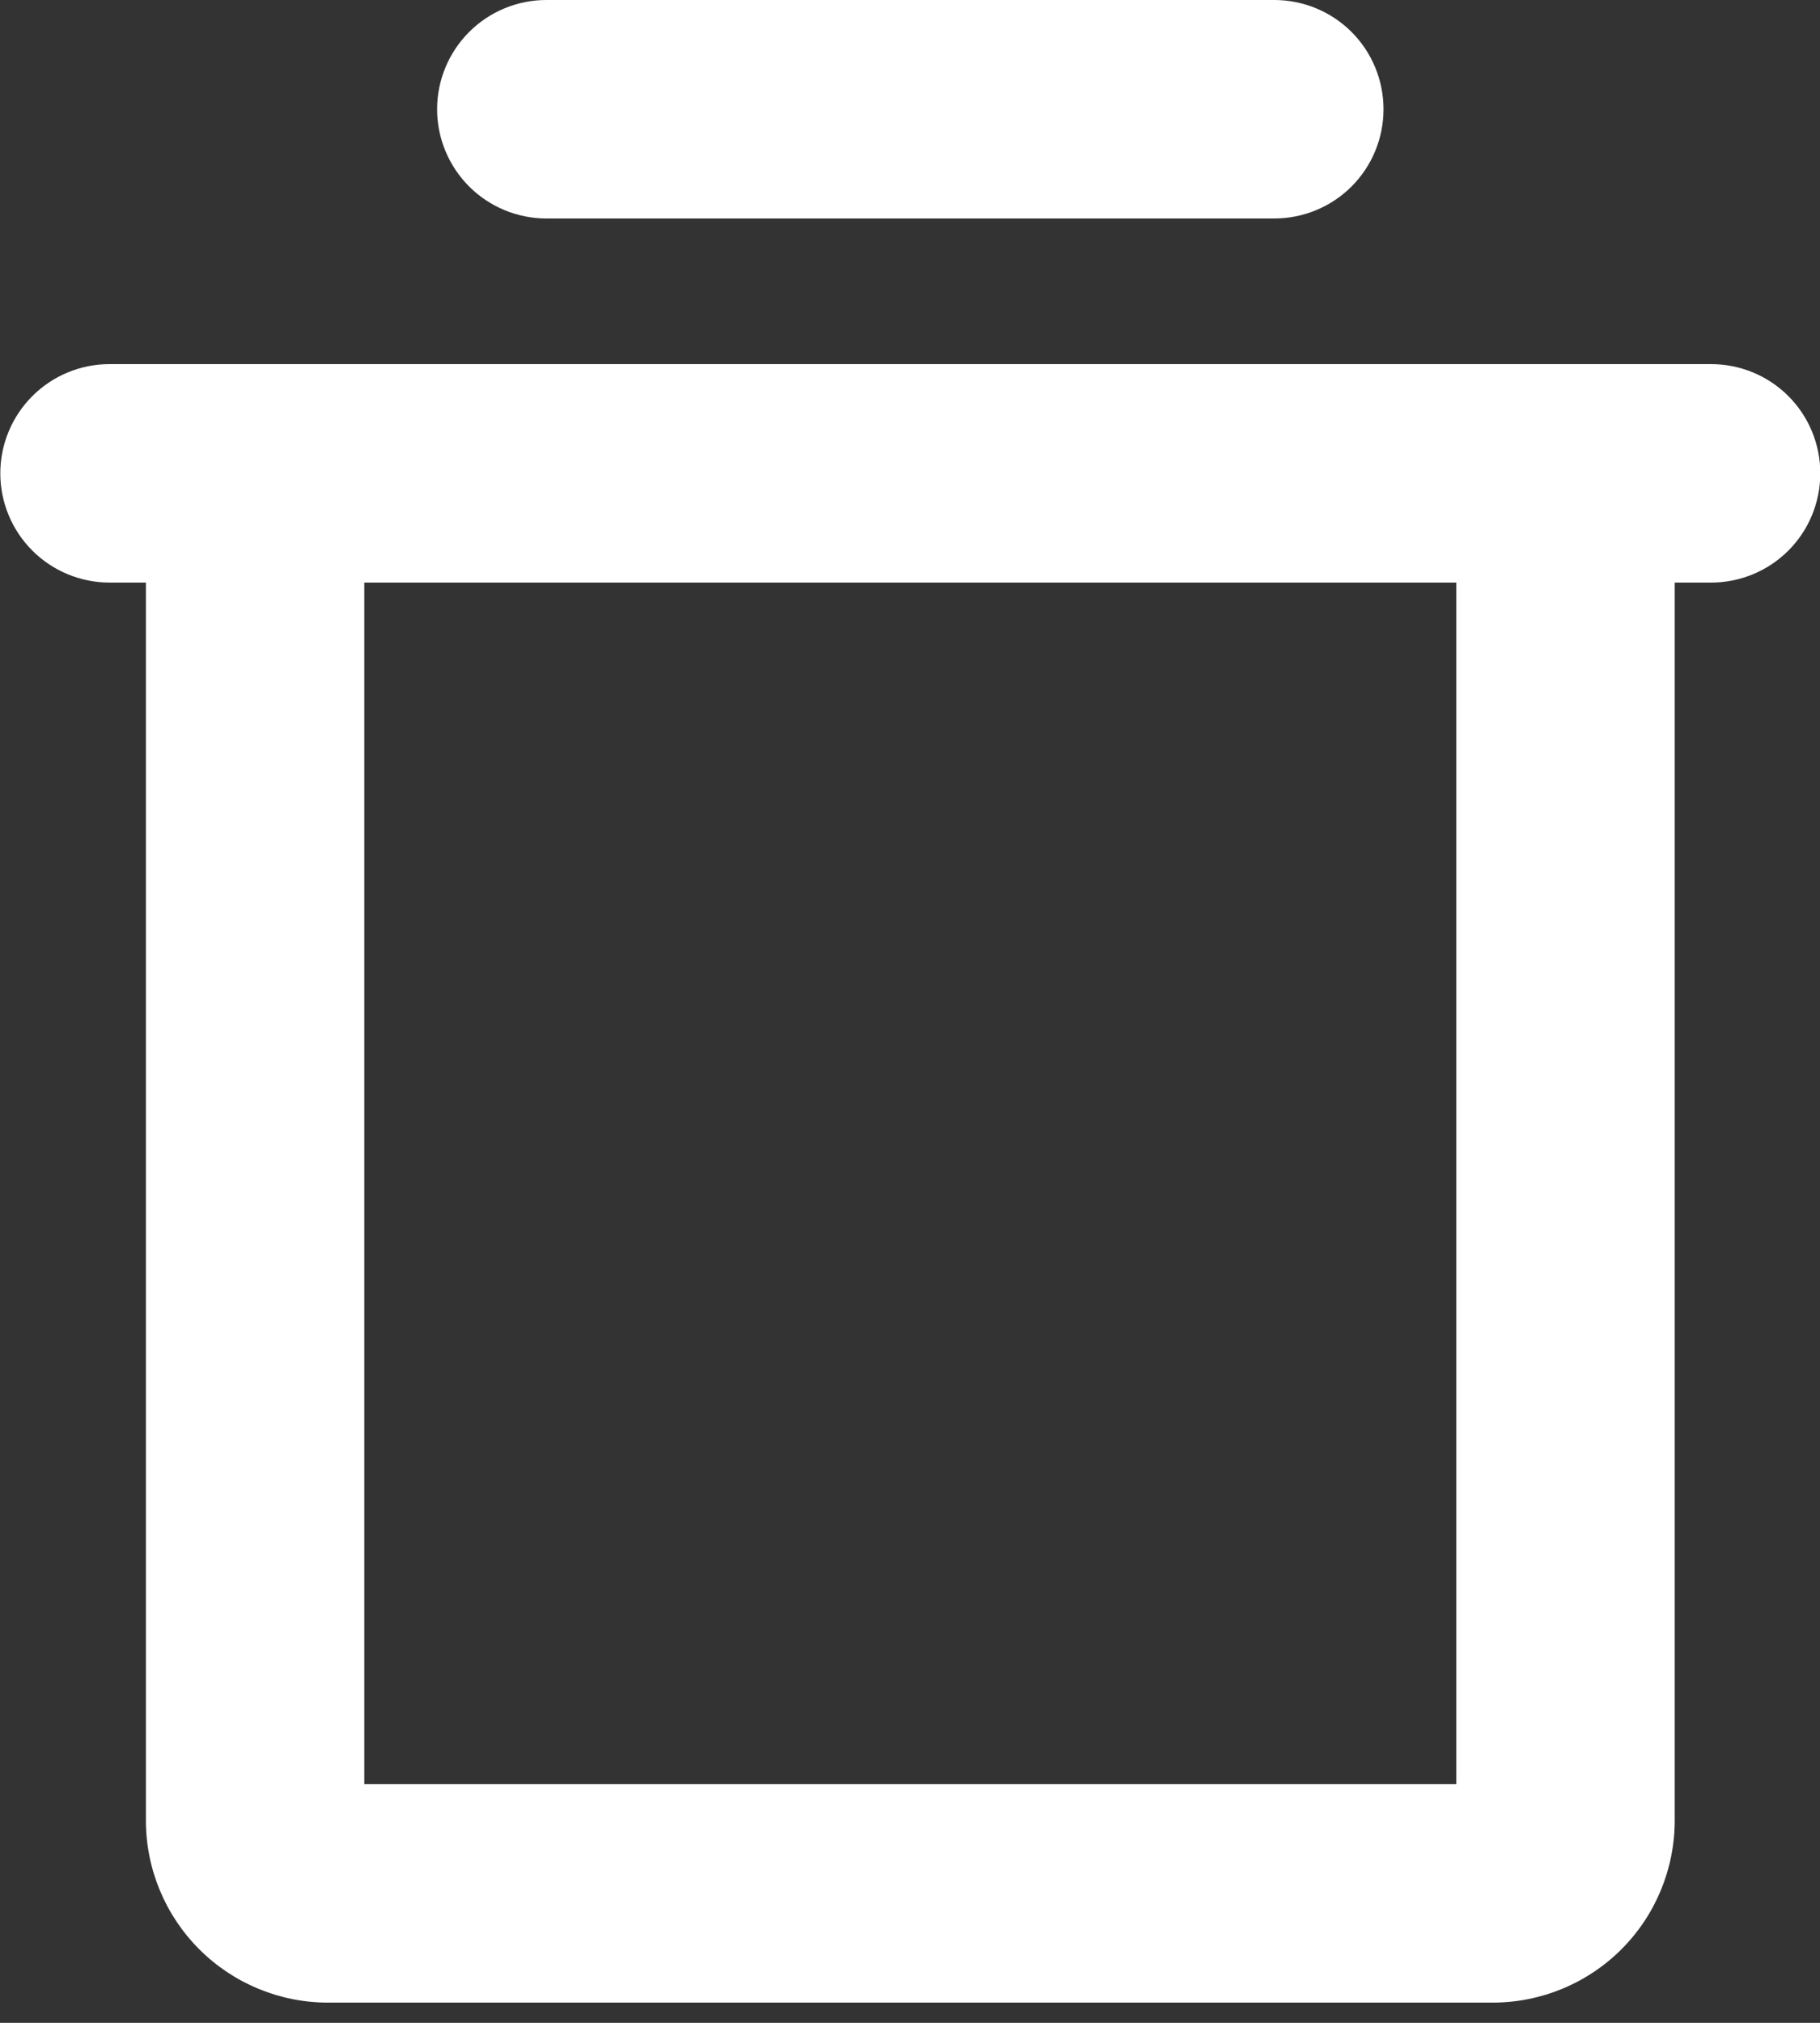 <svg width="18" height="20" viewBox="0 0 18 20" fill="none" xmlns="http://www.w3.org/2000/svg">
<rect x="0" y="0" width="18" height="20" fill="#333333" stroke="none"/>
<path d="M16.923 3.6H1.083C0.797 3.6 0.522 3.714 0.32 3.916C0.117 4.119 0.003 4.394 0.003 4.68C0.003 4.966 0.117 5.241 0.32 5.444C0.522 5.646 0.797 5.76 1.083 5.76H1.443V18C1.443 18.477 1.633 18.935 1.971 19.273C2.308 19.61 2.766 19.8 3.243 19.8H14.763C15.241 19.8 15.699 19.61 16.036 19.273C16.374 18.935 16.563 18.477 16.563 18V5.76H16.923C17.21 5.76 17.485 5.646 17.687 5.444C17.89 5.241 18.003 4.966 18.003 4.68C18.003 4.394 17.89 4.119 17.687 3.916C17.485 3.714 17.21 3.6 16.923 3.6ZM14.403 17.64H3.603V5.76H14.403V17.64ZM4.323 1.08C4.323 0.794 4.437 0.519 4.64 0.316C4.842 0.114 5.117 0 5.403 0H12.603C12.89 0 13.165 0.114 13.367 0.316C13.57 0.519 13.683 0.794 13.683 1.08C13.683 1.366 13.57 1.641 13.367 1.844C13.165 2.046 12.89 2.16 12.603 2.16H5.403C5.117 2.16 4.842 2.046 4.64 1.844C4.437 1.641 4.323 1.366 4.323 1.08Z" fill="white"/>
</svg>
